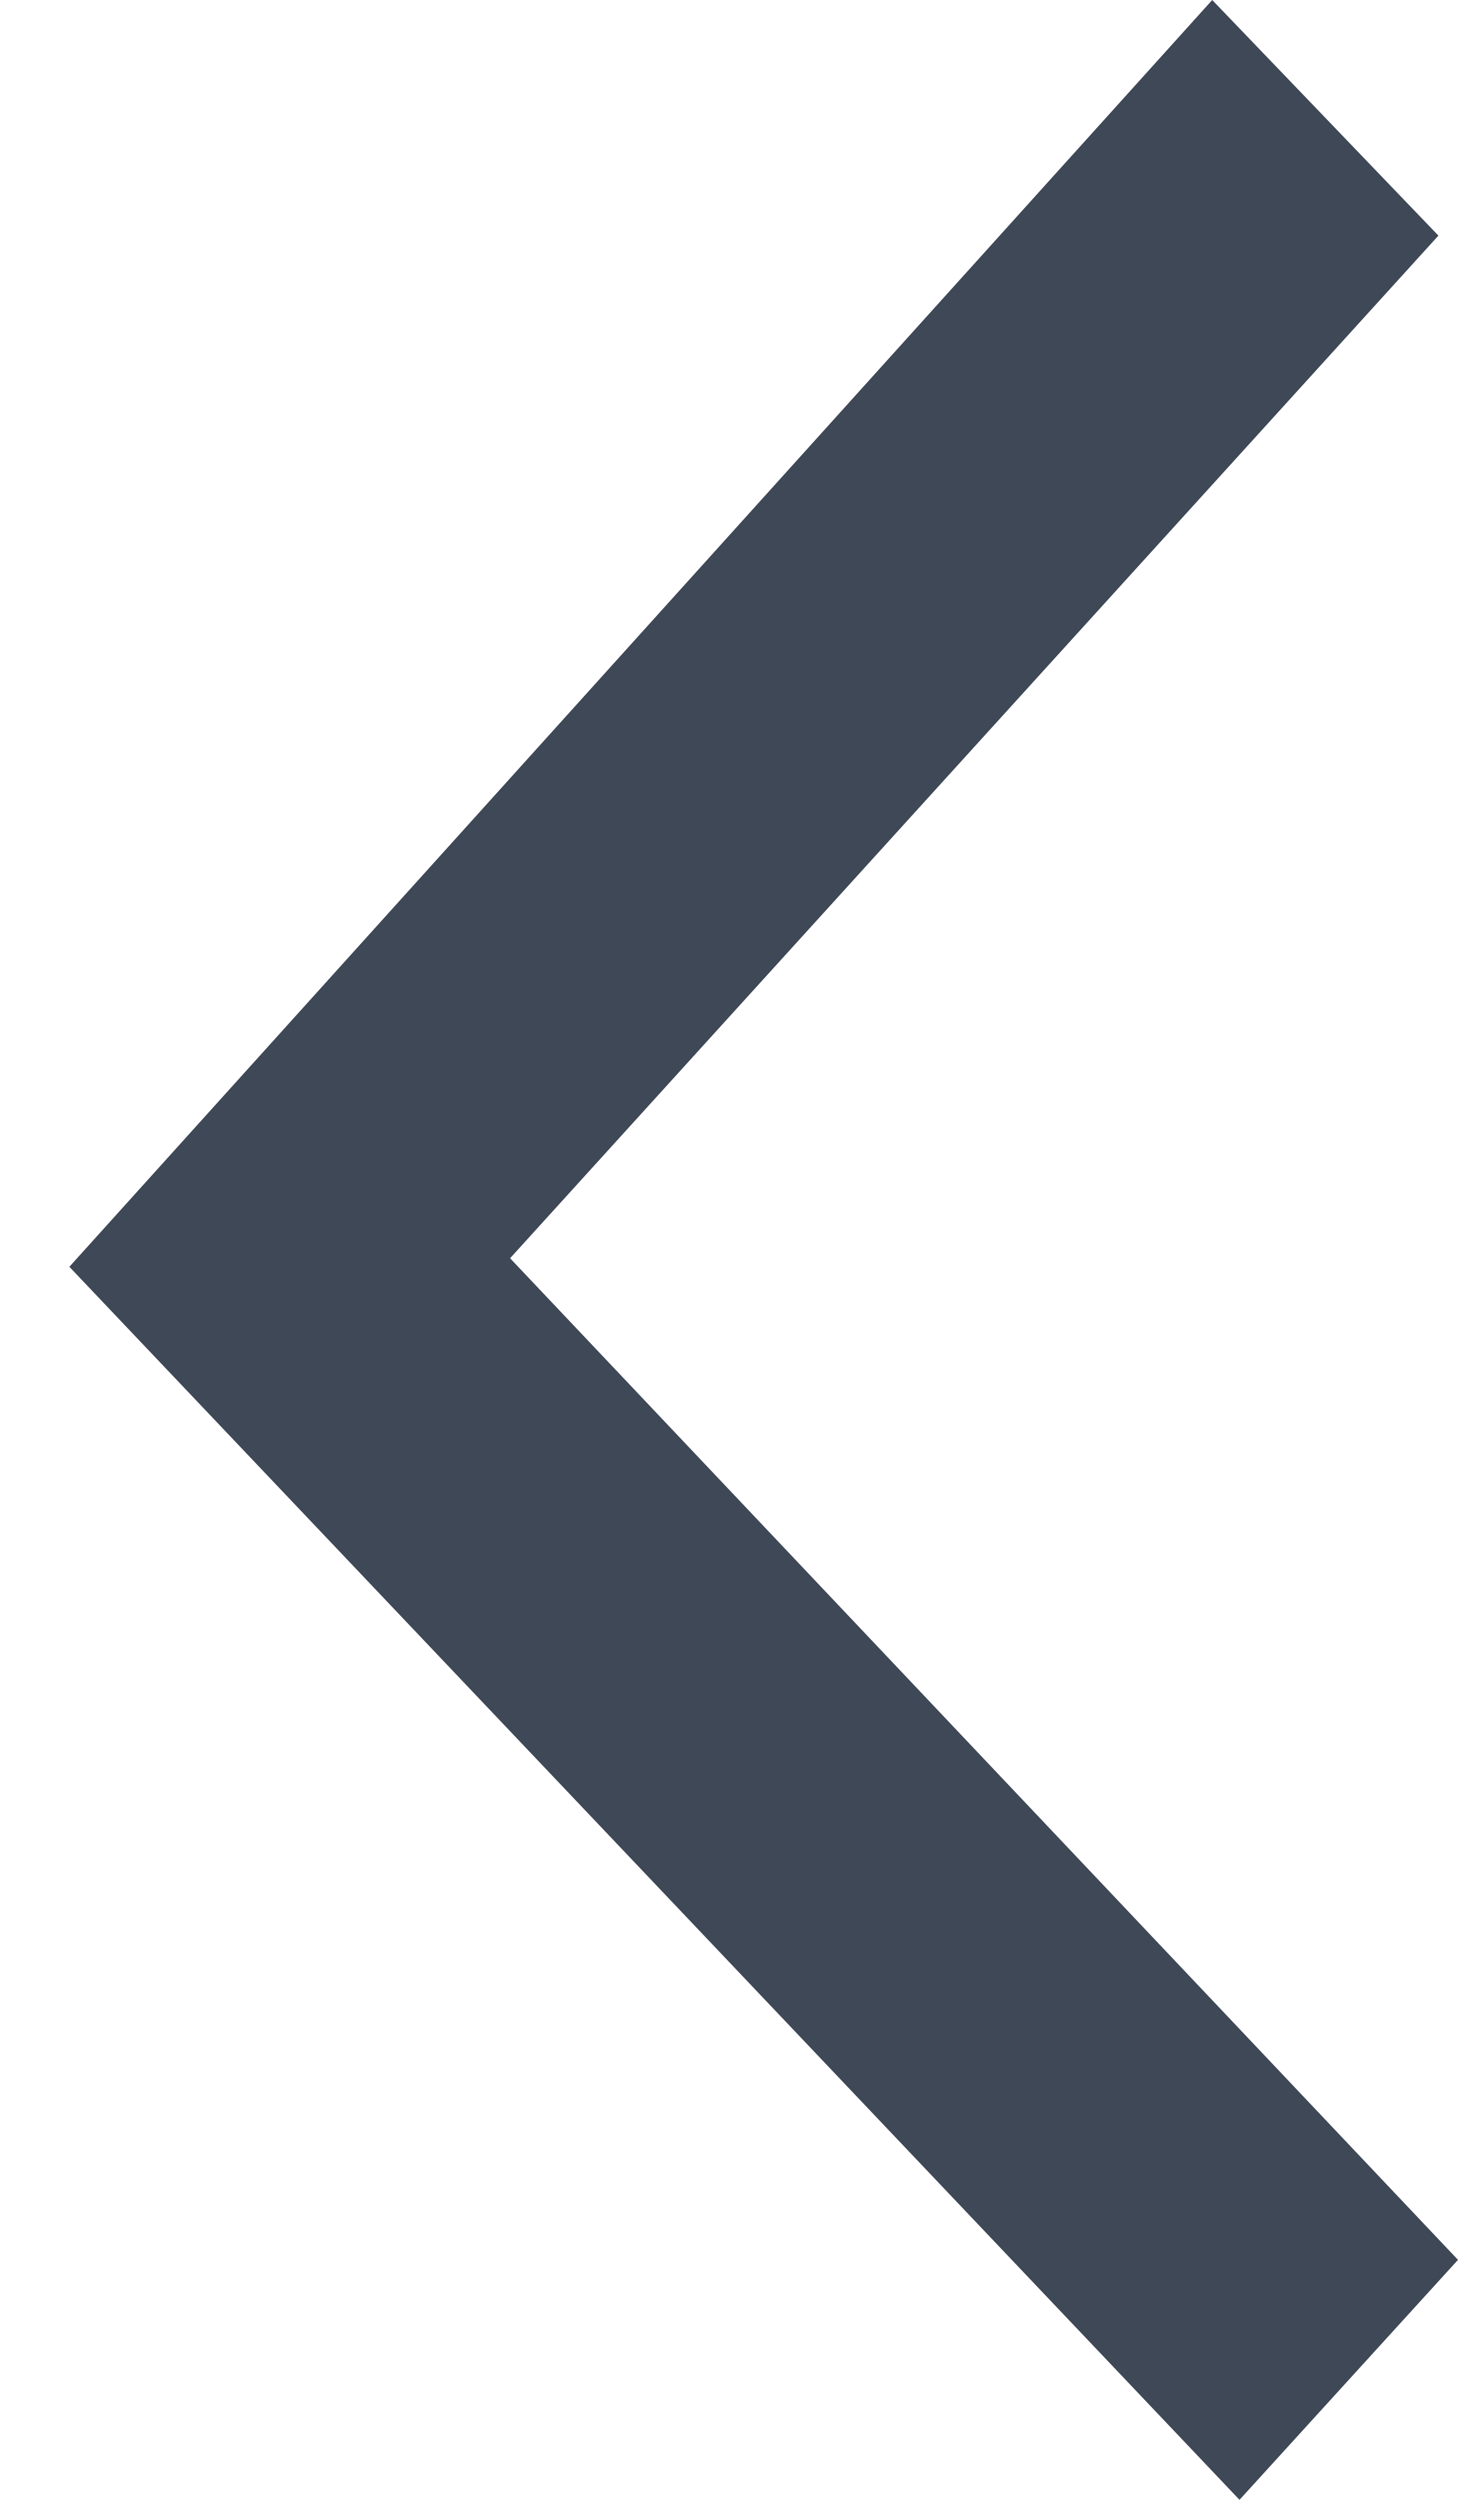 <svg width="7" height="12" viewBox="0 0 7 12" fill="none" xmlns="http://www.w3.org/2000/svg">
<path d="M5.951 12L7 10.848L2.449 6.04L6.906 1.131L5.82 1.40687e-08L0.333 6.081L5.951 12Z" fill="#3F4856"/>
</svg>
